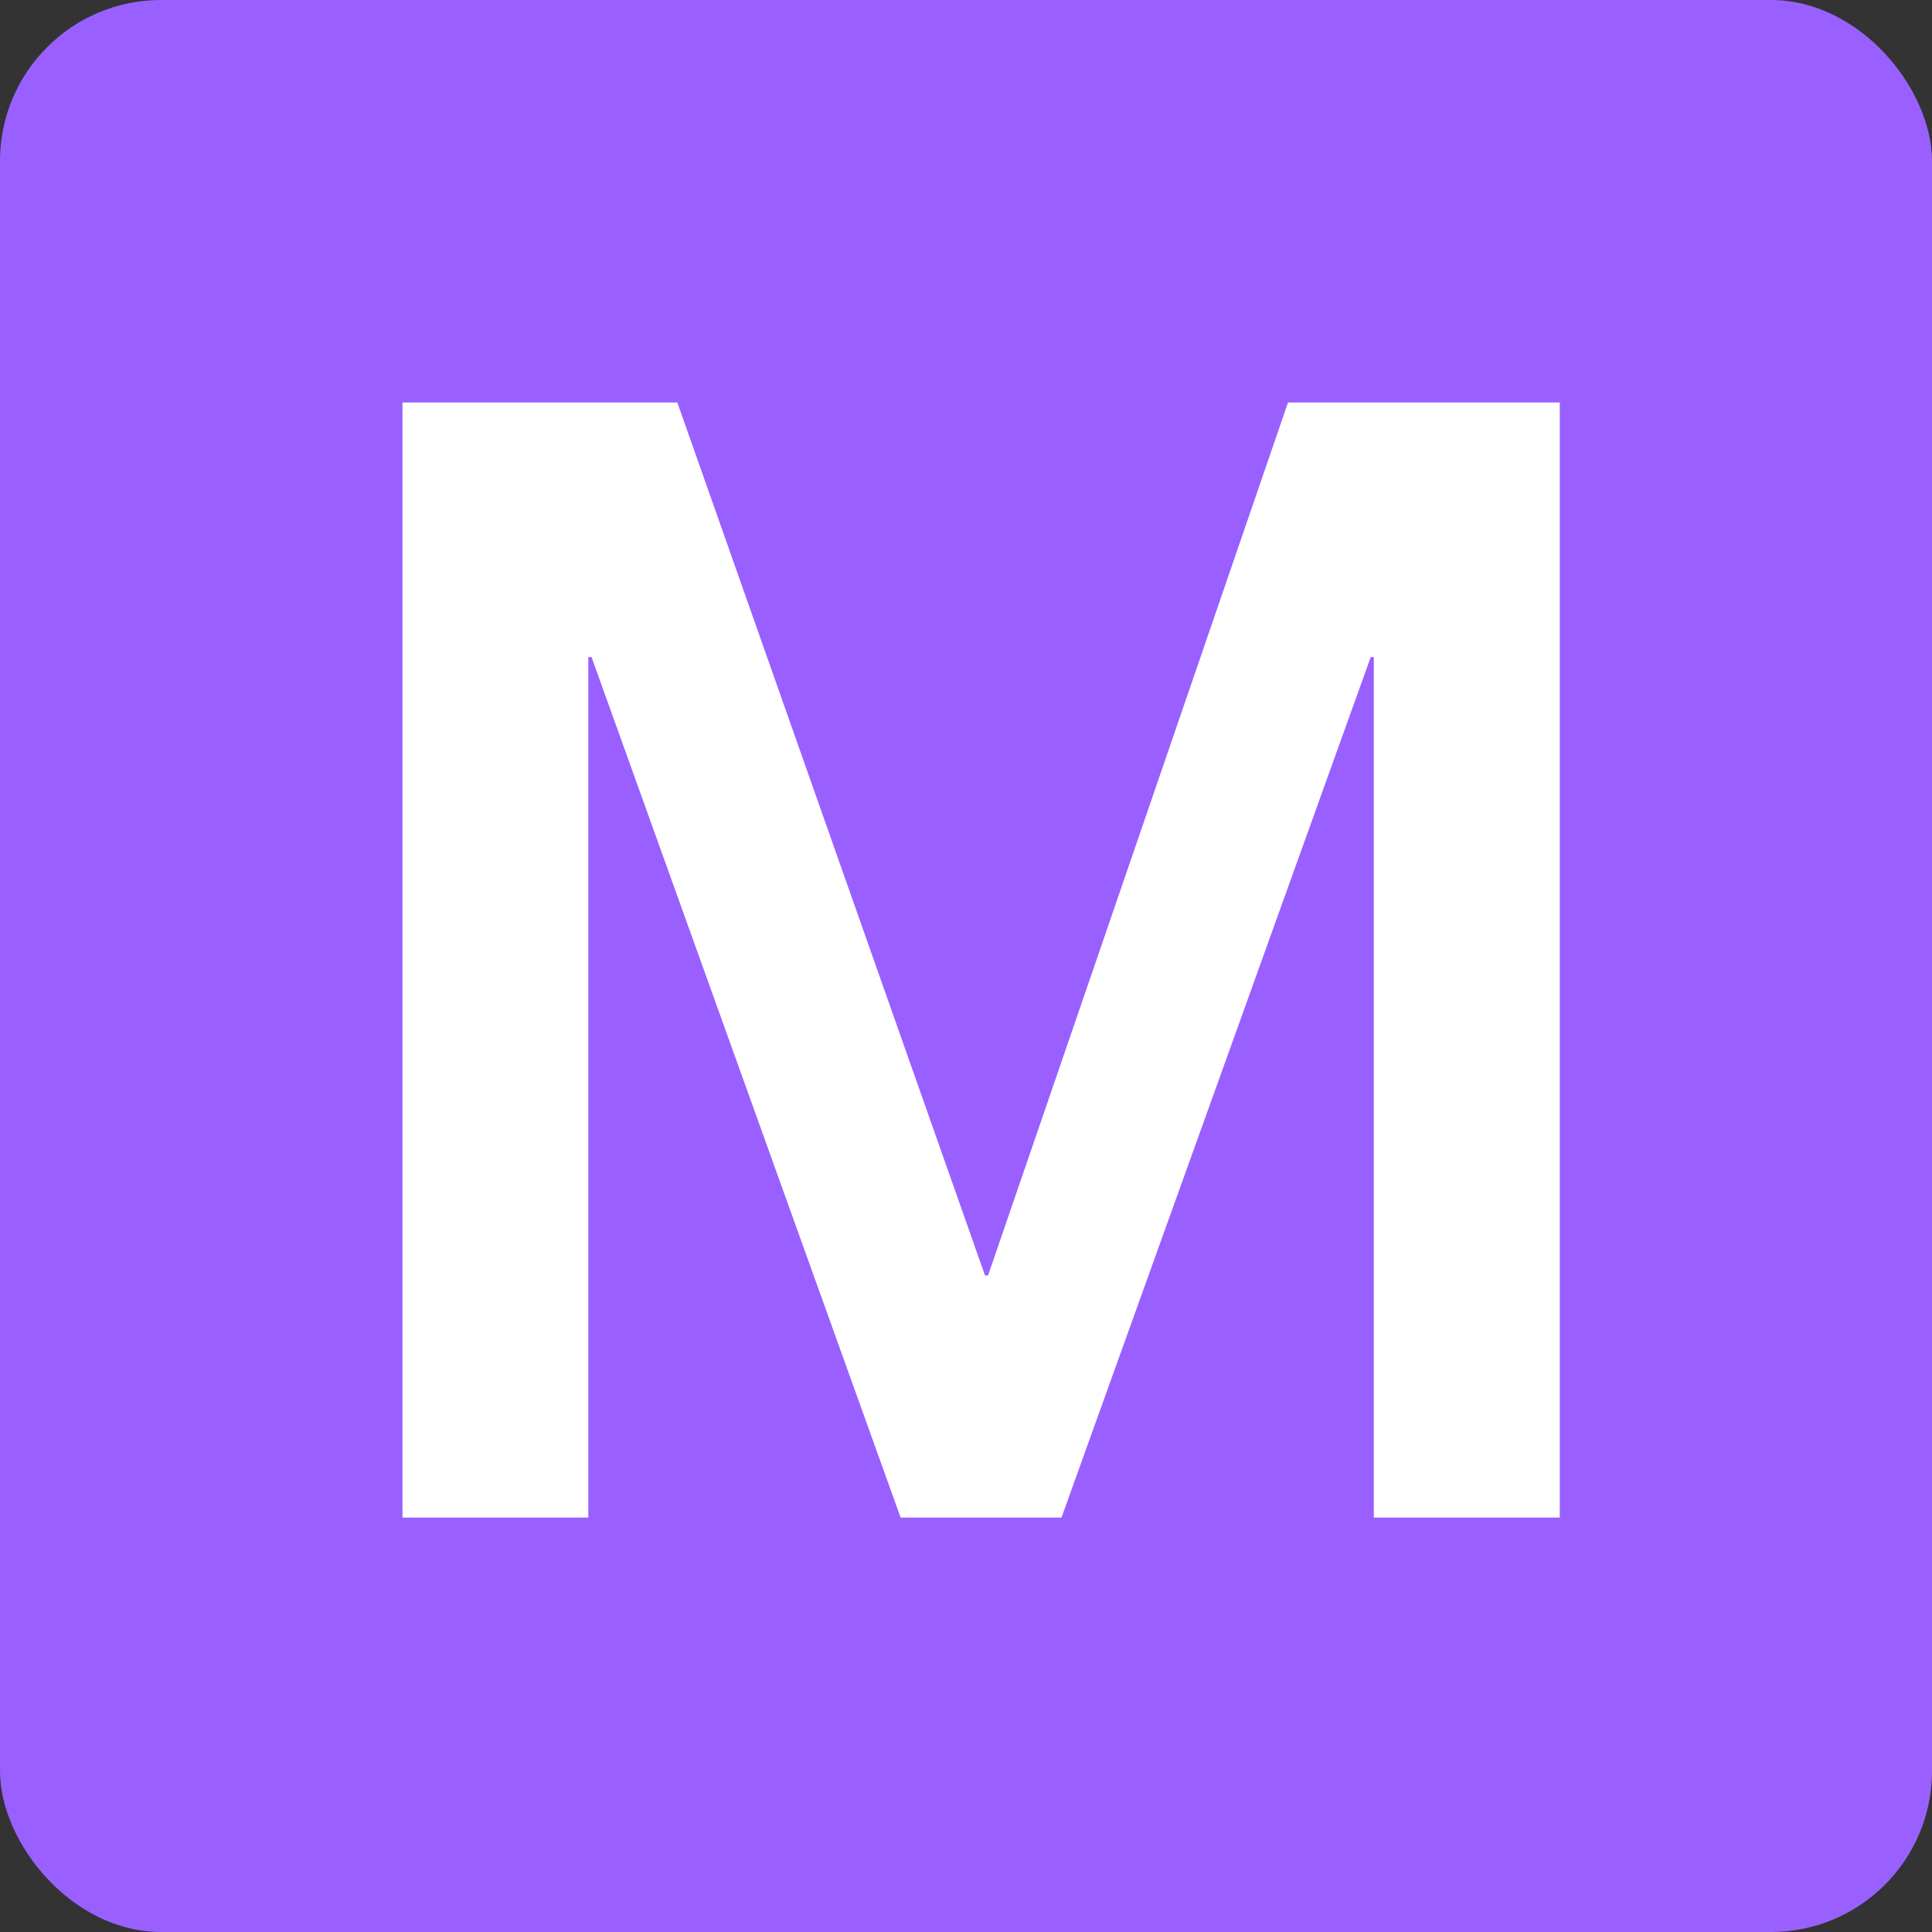 <svg xmlns="http://www.w3.org/2000/svg" width="12" height="12" viewBox="0 0 12 12">
  <rect x="0" y="0" width="12" height="12" fill="#333333" stroke="none"/>
  <g fill="none" fill-rule="evenodd">
    <rect width="12" height="12"/>
    <rect width="12" height="12" fill="#9960FF" rx="1"/>
    <polygon fill="#FFFFFF" points="2.5 2.5 4.207 2.5 6.118 7.922 6.137 7.922 8 2.5 9.688 2.5 9.688 9.426 8.533 9.426 8.533 4.081 8.514 4.081 6.593 9.426 5.594 9.426 3.674 4.081 3.654 4.081 3.654 9.426 2.5 9.426"/>
  </g>
</svg>
